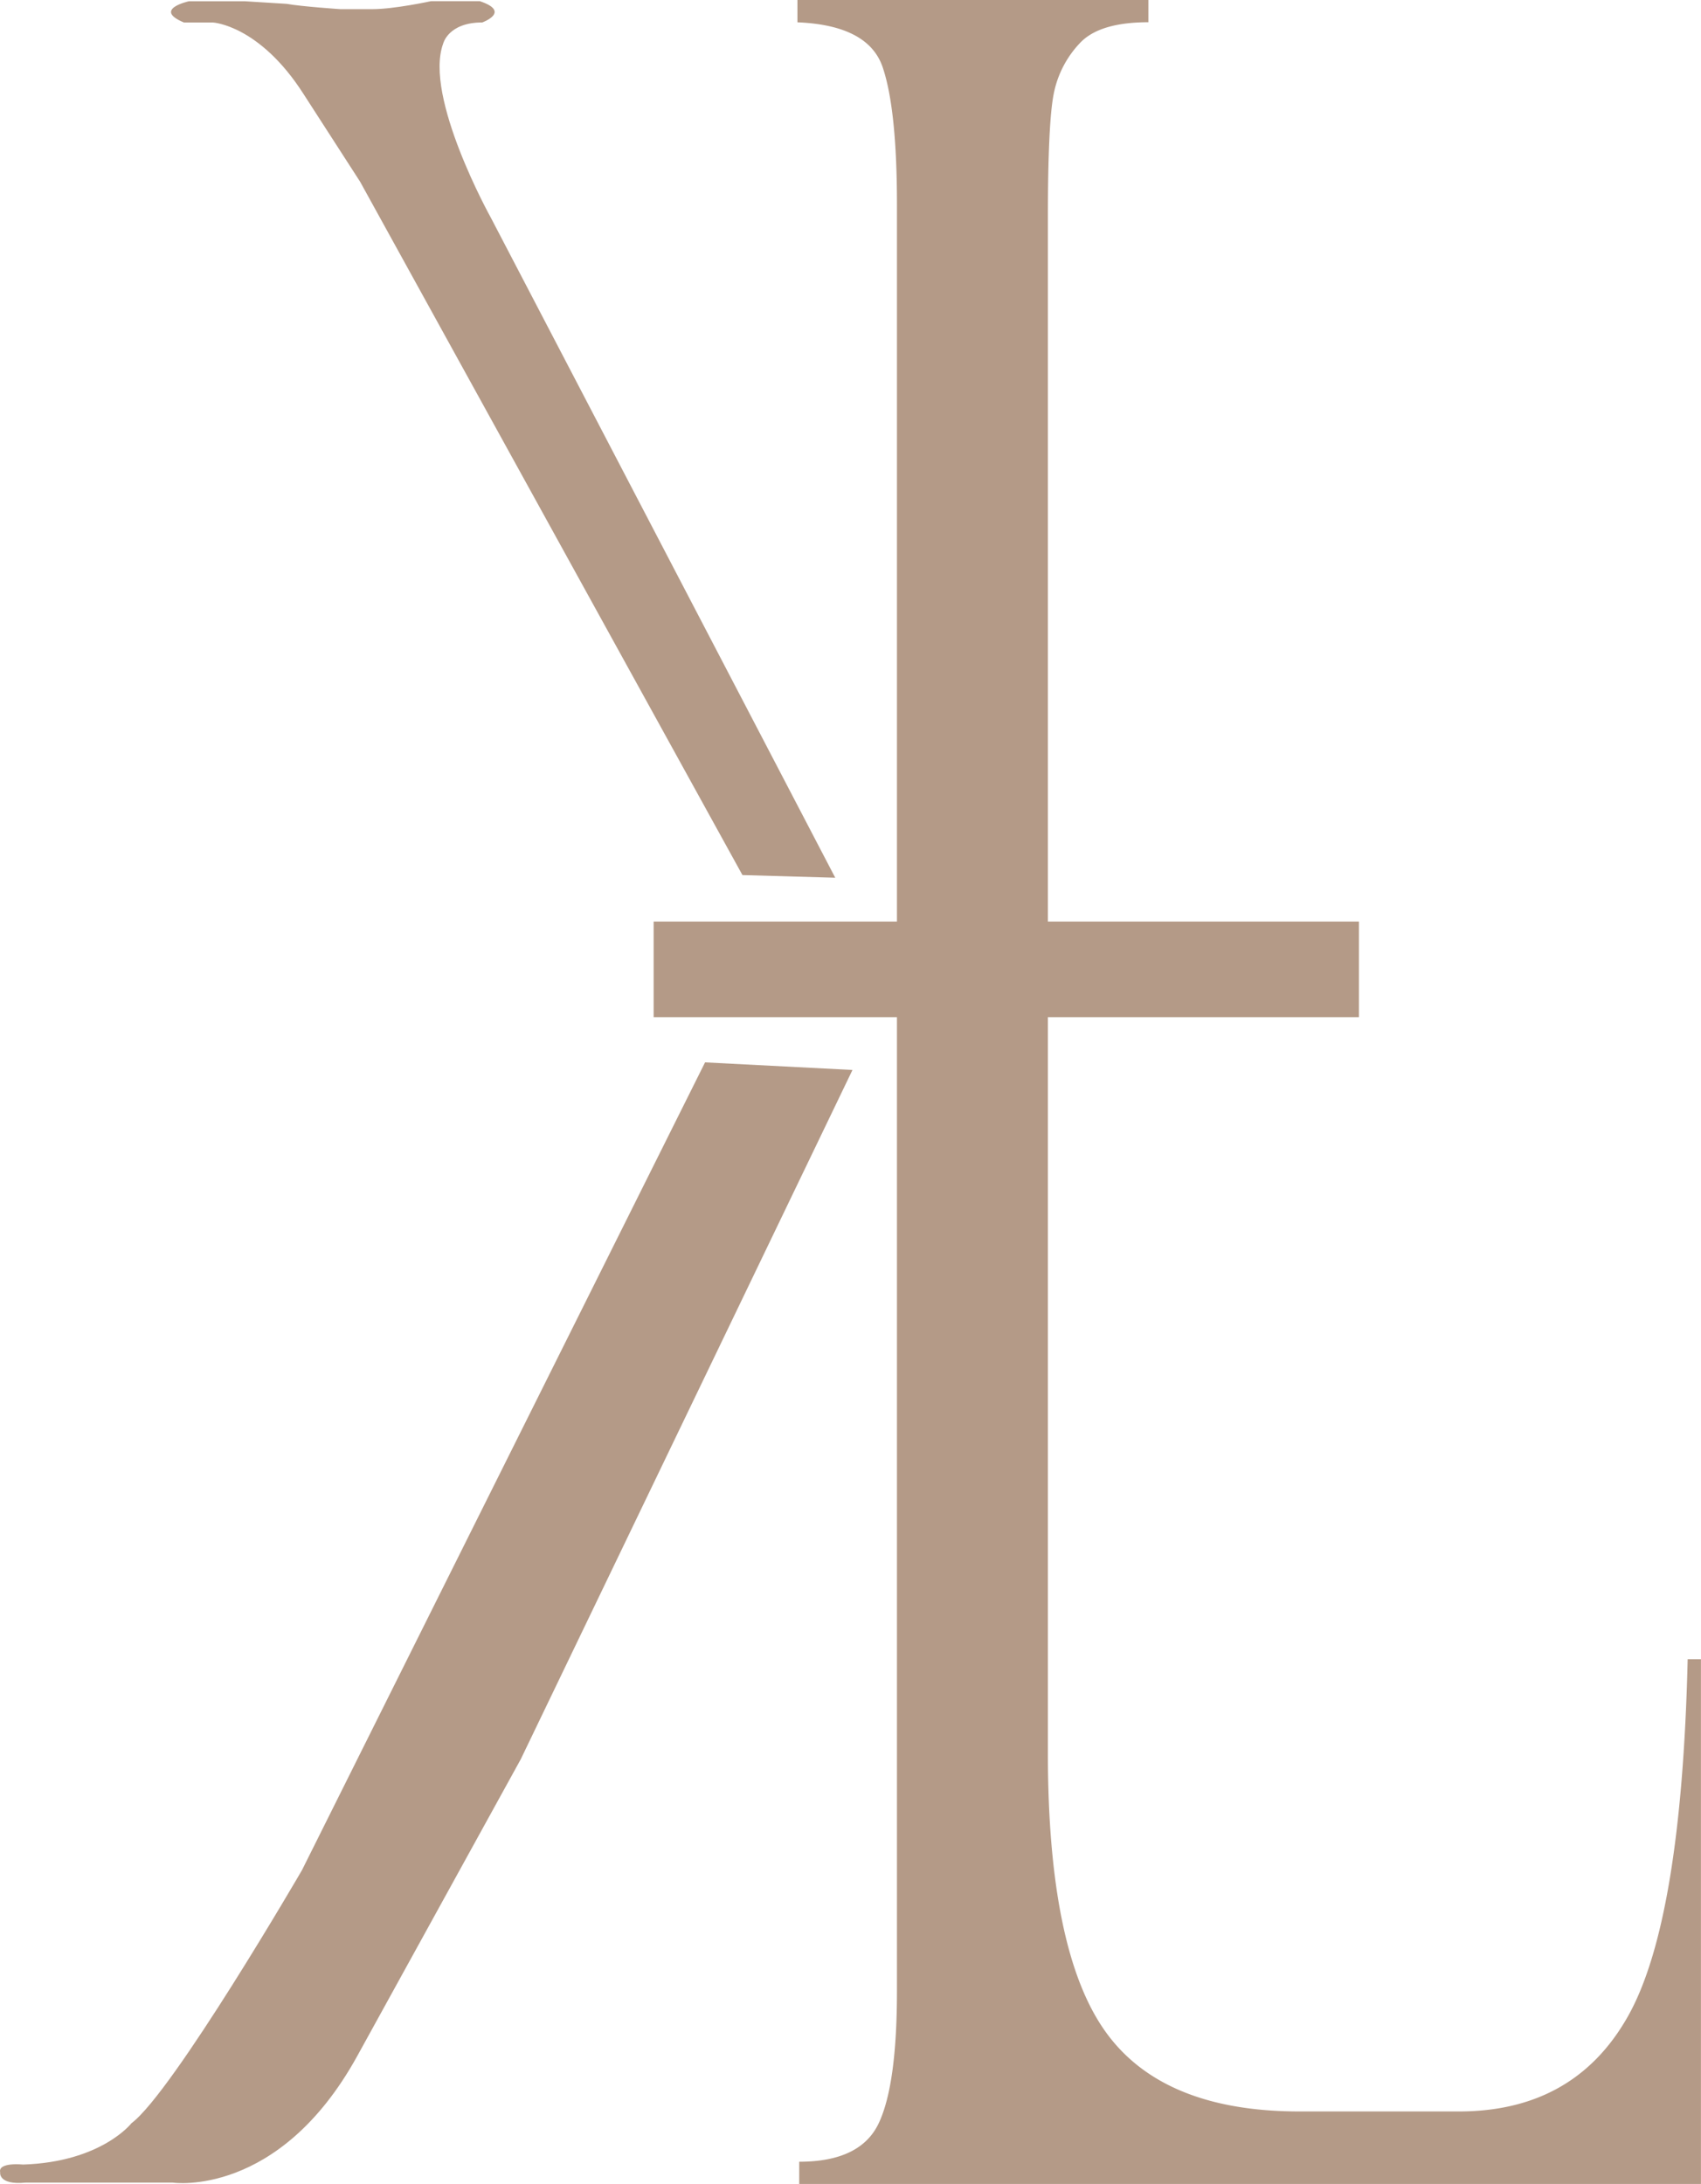 <svg xmlns="http://www.w3.org/2000/svg" viewBox="0 0 640.63 822.3"><defs><style>.cls-1{fill:#b49a87;}</style></defs><title>Recurso 1</title><g id="Capa_2" data-name="Capa 2"><g id="Capa_1-2" data-name="Capa 1"><path class="cls-1" d="M301,822.3v-8.37q23.1,0,29.95-14.51t6.86-49.65V77q0-35.7-5.35-51.6t-32.13-17V0H432.5V8.37q-18.4,0-25.76,7.82A38.43,38.43,0,0,0,397,34.61q-2.35,10.62-2.35,48V659.85q0,74.25,21.39,104.67T489.26,795H549.4q43.44,0,63.66-35.73t22.55-134.54h5V822.3Z"/><path class="cls-1" d="M279.62,329.48l34.95,1L184.82,81.88S159.54,36.43,166.9,16.45c0,0,1.85-8,14.74-8,0,0,11.05-4-.92-8H162.3s-13.81,3-22.1,3h-12s-14.73-1-20.26-2L92.32.48H71.14s-13.82,3-1.85,8h11s17.5,1,34.08,27L135.6,68.38Z"/><path class="cls-1" d="M321.06,402.86,265.54,400,113.71,704.18s-48.59,83.59-64.2,95.25c0,0-11.28,14.58-40.78,15.56,0,0-9.54-1-8.67,2.91,0,0-.87,4.86,9.54,3.89H65.12s39.91,5.83,69.41-47.63l61.6-111.78Z"/><rect class="cls-1" x="246.17" y="346.98" width="265.64" height="36"/></g></g></svg>
